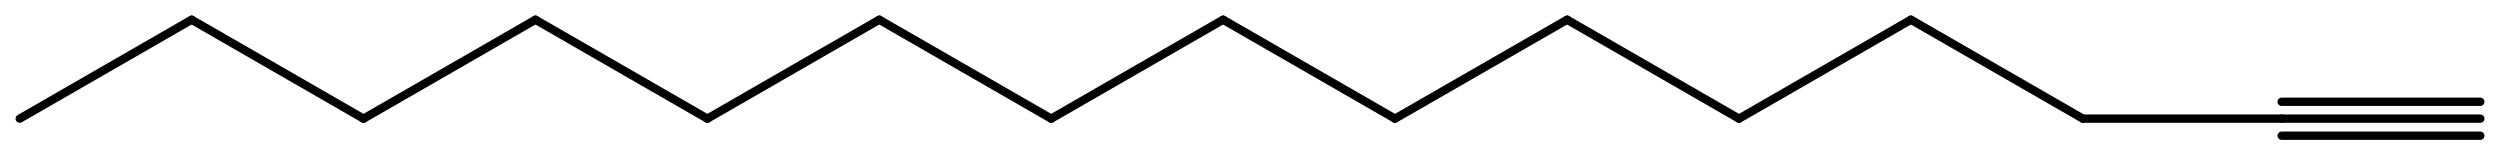 <svg width="395.7" viewBox="0 0 13190 820" text-rendering="auto" stroke-width="1" stroke-opacity="1" stroke-miterlimit="10" stroke-linejoin="miter" stroke-linecap="square" stroke-dashoffset="0" stroke-dasharray="none" stroke="black" shape-rendering="auto" image-rendering="auto" height="24.6" font-weight="normal" font-style="normal" font-size="12" font-family="'Dialog'" fill-opacity="1" fill="black" color-rendering="auto" color-interpolation="auto" xmlns="http://www.w3.org/2000/svg"><g><g stroke="white" fill="white"><rect y="0" x="0" width="13190" stroke="none" height="820"/></g><g transform="translate(32866,32866)" text-rendering="geometricPrecision" stroke-width="44" stroke-linejoin="round" stroke-linecap="round"><line y2="-32240" y1="-32240" x2="-19780" x1="-20828" fill="none"/><line y2="-32329" y1="-32329" x2="-19780" x1="-20828" fill="none"/><line y2="-32150" y1="-32150" x2="-19780" x1="-20828" fill="none"/><line y2="-32240" y1="-32240" x2="-21877" x1="-20828" fill="none"/><line y2="-32762" y1="-32240" x2="-22784" x1="-21877" fill="none"/><line y2="-32240" y1="-32762" x2="-23691" x1="-22784" fill="none"/><line y2="-32762" y1="-32240" x2="-24598" x1="-23691" fill="none"/><line y2="-32240" y1="-32762" x2="-25506" x1="-24598" fill="none"/><line y2="-32762" y1="-32240" x2="-26413" x1="-25506" fill="none"/><line y2="-32240" y1="-32762" x2="-27320" x1="-26413" fill="none"/><line y2="-32762" y1="-32240" x2="-28227" x1="-27320" fill="none"/><line y2="-32240" y1="-32762" x2="-29134" x1="-28227" fill="none"/><line y2="-32762" y1="-32240" x2="-30041" x1="-29134" fill="none"/><line y2="-32240" y1="-32762" x2="-30948" x1="-30041" fill="none"/><line y2="-32762" y1="-32240" x2="-31855" x1="-30948" fill="none"/><line y2="-32240" y1="-32762" x2="-32762" x1="-31855" fill="none"/></g></g></svg>